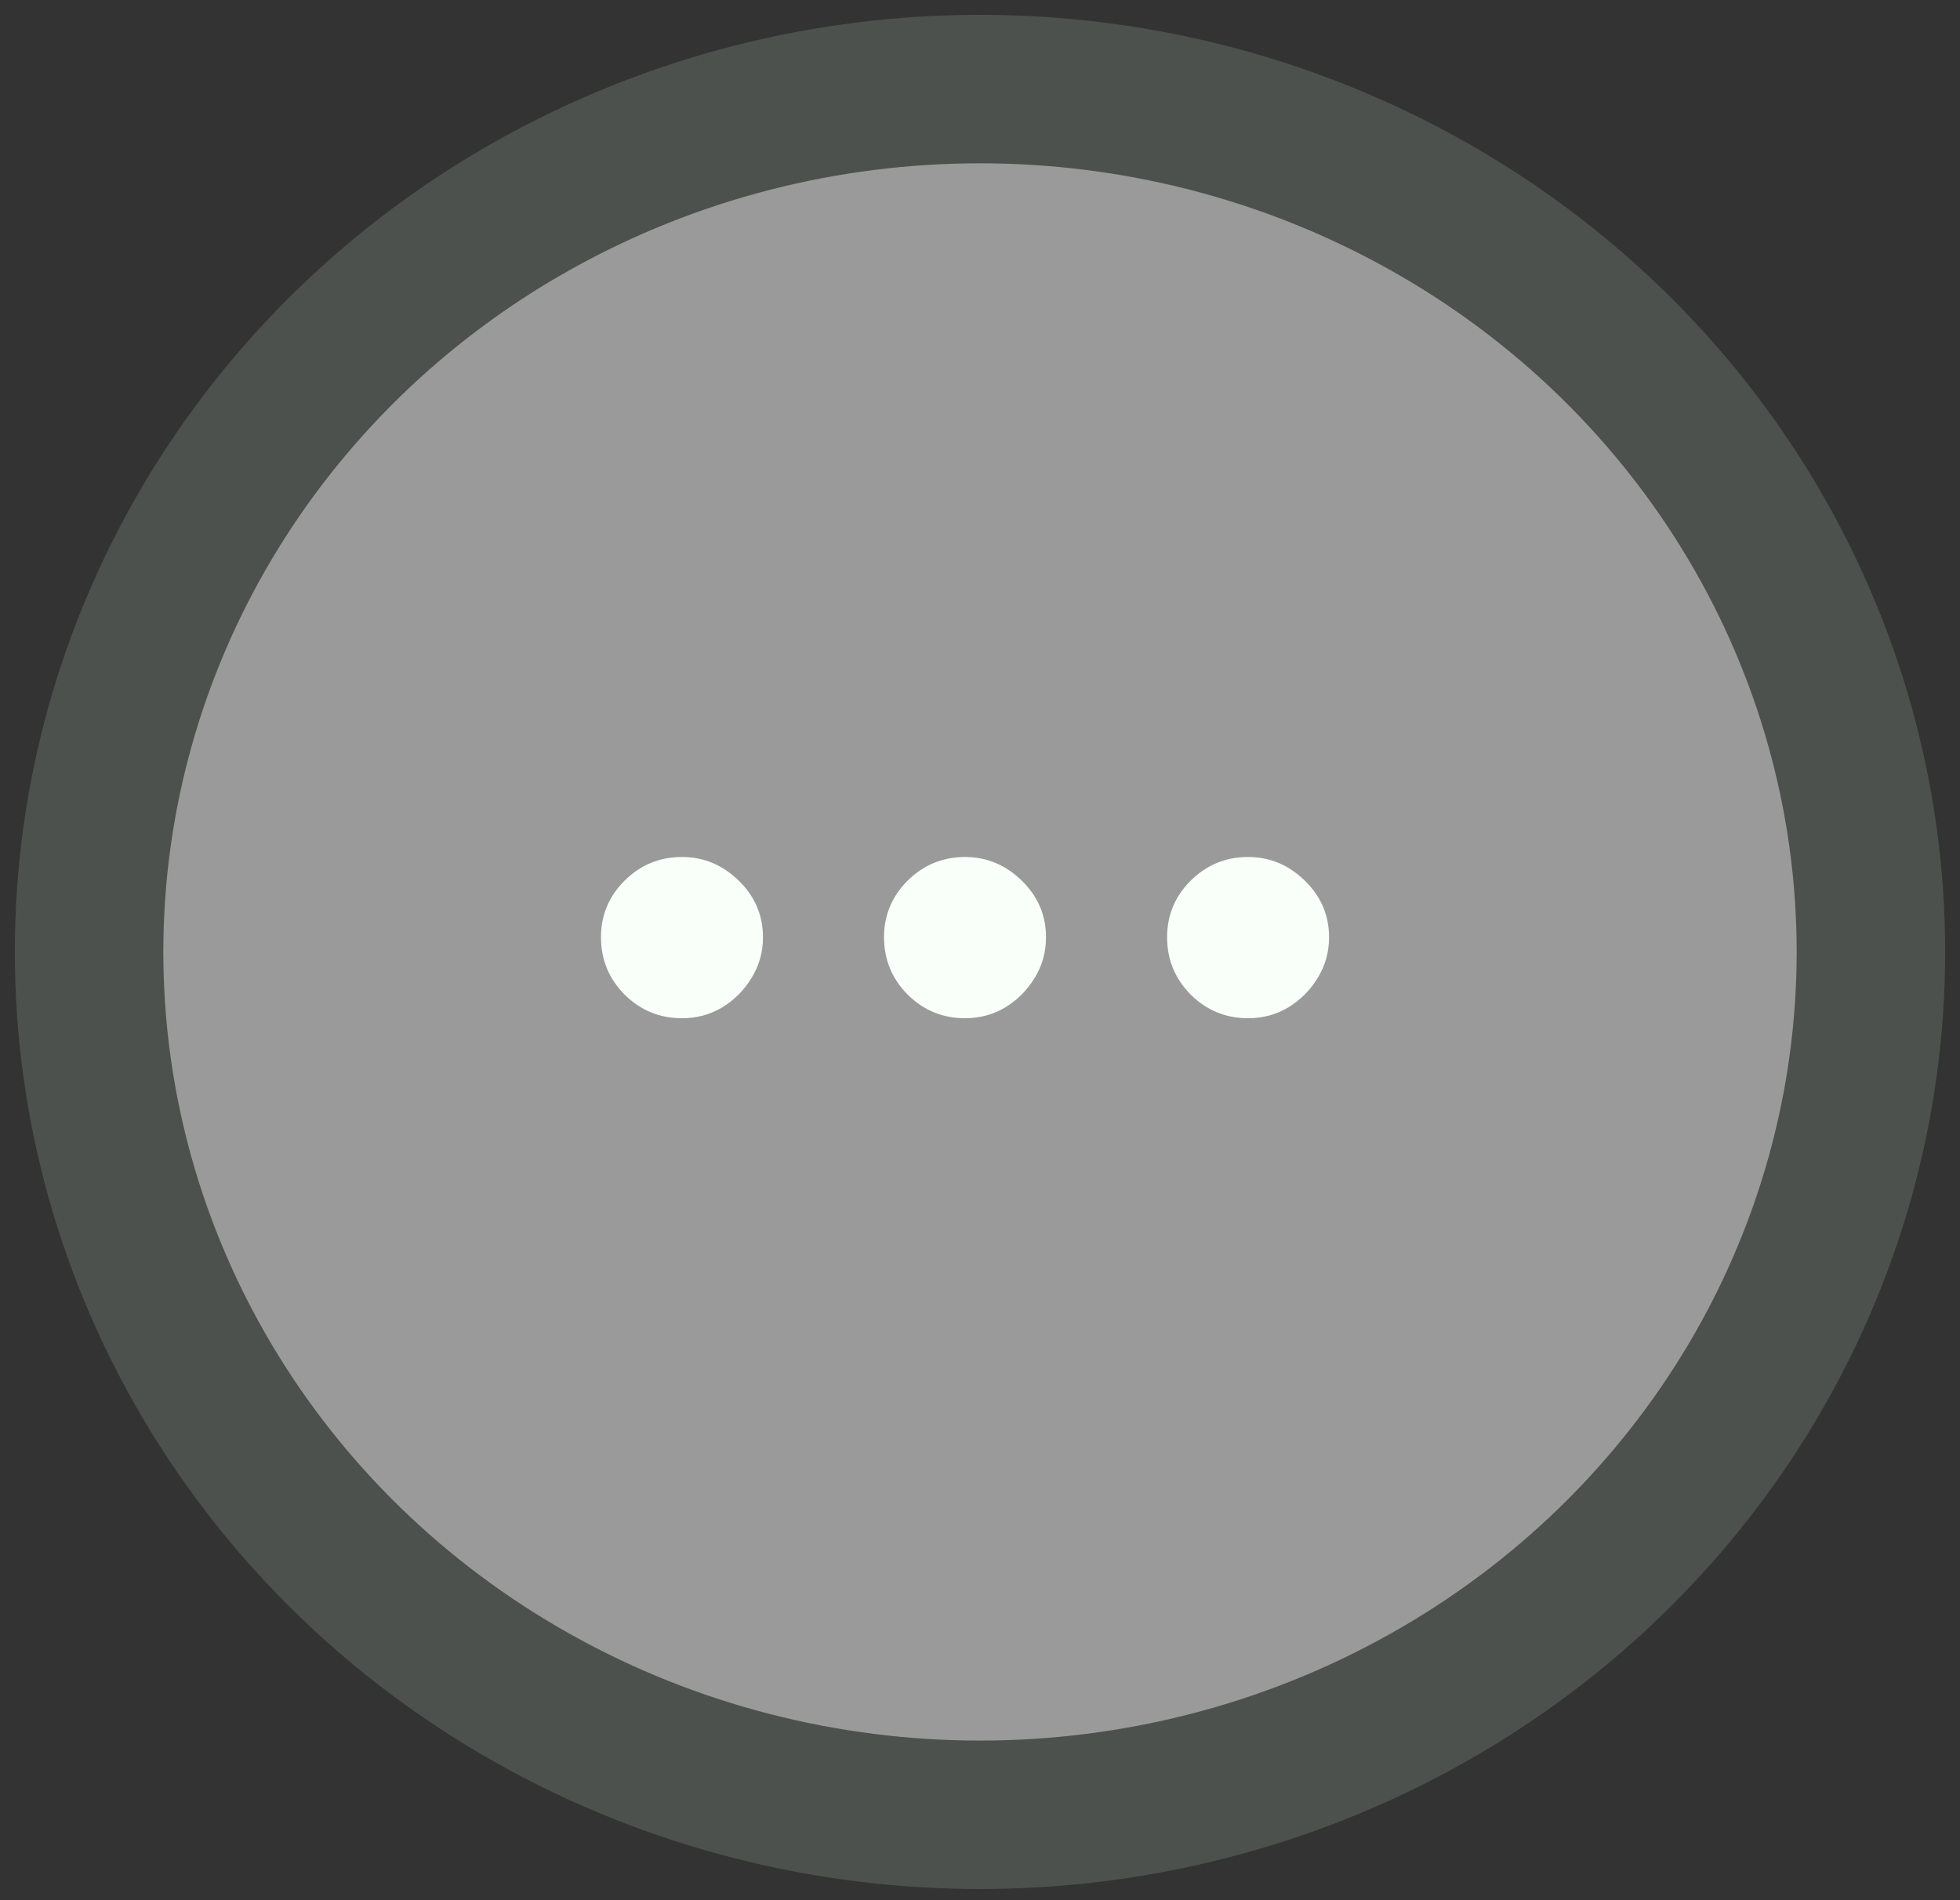 <svg width="66" height="64" viewBox="0 0 66 64" fill="none" xmlns="http://www.w3.org/2000/svg">
<rect x="0" y="0" width="66" height="64" fill="#333333" stroke="none"/>
<ellipse cx="33" cy="32.062" rx="30" ry="29.062" fill="#9A9A9A" stroke="#4C514E" stroke-width="5"/>
<path d="M22.965 34.295C22.215 34.295 21.57 34.03 21.033 33.5C20.502 32.962 20.237 32.318 20.237 31.568C20.237 30.826 20.502 30.189 21.033 29.659C21.57 29.129 22.215 28.864 22.965 28.864C23.692 28.864 24.328 29.129 24.874 29.659C25.419 30.189 25.692 30.826 25.692 31.568C25.692 32.068 25.563 32.526 25.305 32.943C25.055 33.352 24.726 33.682 24.317 33.932C23.908 34.174 23.457 34.295 22.965 34.295ZM32.496 34.295C31.746 34.295 31.102 34.03 30.564 33.5C30.034 32.962 29.768 32.318 29.768 31.568C29.768 30.826 30.034 30.189 30.564 29.659C31.102 29.129 31.746 28.864 32.496 28.864C33.223 28.864 33.859 29.129 34.405 29.659C34.95 30.189 35.223 30.826 35.223 31.568C35.223 32.068 35.094 32.526 34.837 32.943C34.587 33.352 34.257 33.682 33.848 33.932C33.439 34.174 32.988 34.295 32.496 34.295ZM42.027 34.295C41.277 34.295 40.633 34.03 40.095 33.5C39.565 32.962 39.3 32.318 39.3 31.568C39.3 30.826 39.565 30.189 40.095 29.659C40.633 29.129 41.277 28.864 42.027 28.864C42.754 28.864 43.391 29.129 43.936 29.659C44.481 30.189 44.754 30.826 44.754 31.568C44.754 32.068 44.626 32.526 44.368 32.943C44.118 33.352 43.788 33.682 43.379 33.932C42.97 34.174 42.519 34.295 42.027 34.295Z" fill="#F9FFF9"/>
</svg>

